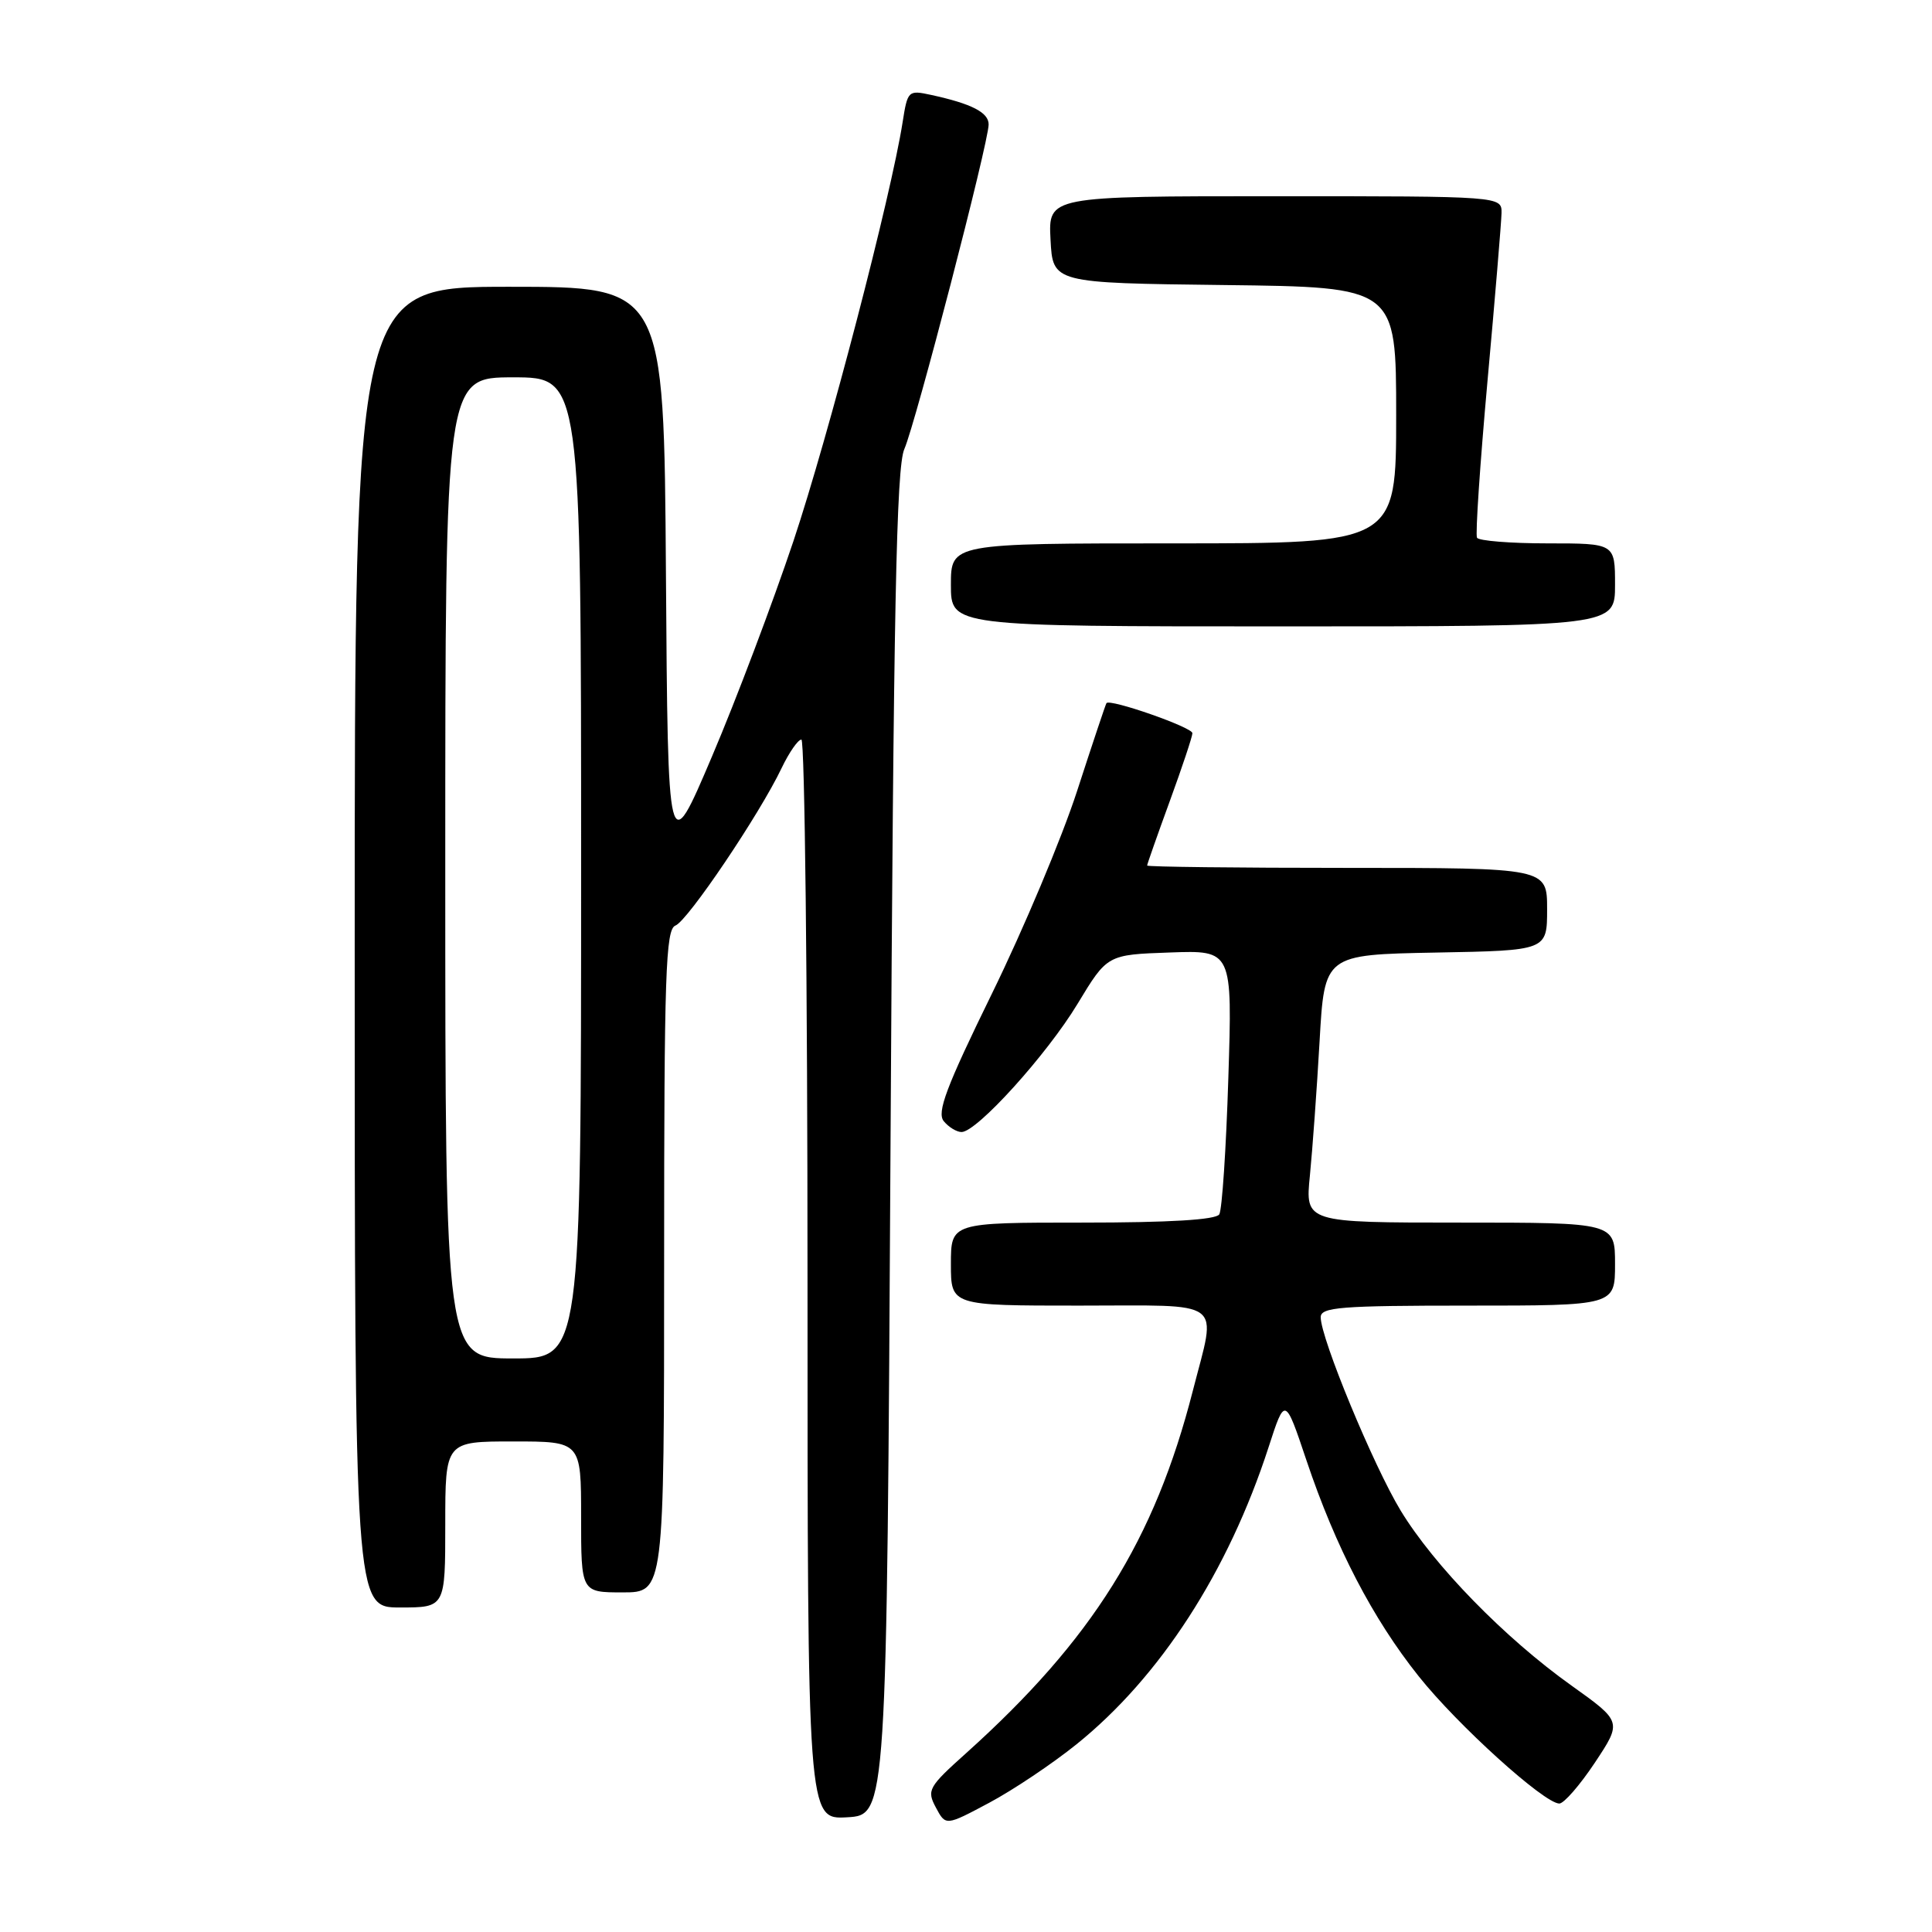 <?xml version="1.0" encoding="UTF-8" standalone="no"?>
<!DOCTYPE svg PUBLIC "-//W3C//DTD SVG 1.1//EN" "http://www.w3.org/Graphics/SVG/1.1/DTD/svg11.dtd" >
<svg xmlns="http://www.w3.org/2000/svg" xmlns:xlink="http://www.w3.org/1999/xlink" version="1.1" viewBox="0 0 256 256">
 <g >
 <path fill="currentColor"
d=" M 142.64 231.13 C 153.72 222.21 162.74 208.26 168.09 191.77 C 170.27 185.04 170.27 185.04 173.11 193.50 C 176.98 205.02 181.90 214.49 187.98 222.11 C 193.13 228.58 204.57 238.93 206.61 238.98 C 207.22 238.99 209.34 236.55 211.33 233.56 C 214.93 228.13 214.93 228.13 208.22 223.34 C 199.38 217.04 190.03 207.45 185.60 200.17 C 181.98 194.20 175.00 177.33 175.00 174.54 C 175.00 173.21 177.62 173.00 194.50 173.00 C 214.00 173.00 214.00 173.00 214.00 167.50 C 214.00 162.00 214.00 162.00 193.47 162.00 C 172.94 162.00 172.94 162.00 173.57 155.75 C 173.91 152.31 174.49 144.32 174.85 138.00 C 175.50 126.50 175.50 126.50 190.25 126.22 C 205.00 125.95 205.00 125.95 205.00 120.47 C 205.00 115.00 205.00 115.00 178.50 115.00 C 163.93 115.00 152.00 114.86 152.00 114.69 C 152.00 114.52 153.35 110.68 155.00 106.16 C 156.65 101.64 158.00 97.59 158.00 97.15 C 158.00 96.37 147.02 92.54 146.61 93.17 C 146.49 93.35 144.74 98.59 142.72 104.81 C 140.70 111.03 135.63 123.10 131.45 131.63 C 125.36 144.07 124.10 147.42 125.06 148.57 C 125.71 149.36 126.77 150.00 127.41 150.00 C 129.44 150.00 138.72 139.74 142.79 133.00 C 146.72 126.50 146.72 126.50 155.01 126.21 C 163.30 125.91 163.30 125.91 162.76 142.87 C 162.47 152.19 161.93 160.31 161.56 160.91 C 161.11 161.63 154.94 162.00 143.44 162.00 C 126.00 162.00 126.00 162.00 126.00 167.50 C 126.00 173.00 126.00 173.00 143.00 173.00 C 162.61 173.00 161.21 171.95 158.06 184.27 C 152.99 204.08 144.75 217.26 128.03 232.29 C 123.00 236.80 122.78 237.21 124.01 239.51 C 125.31 241.95 125.31 241.95 131.07 238.88 C 134.24 237.19 139.45 233.70 142.64 231.13 Z  M 118.00 151.50 C 118.40 80.53 118.77 61.89 119.83 59.50 C 121.32 56.12 131.00 18.87 131.00 16.49 C 131.00 14.90 128.76 13.75 123.39 12.58 C 120.34 11.92 120.26 12.00 119.60 16.20 C 118.07 25.95 109.76 57.85 105.14 71.68 C 102.41 79.83 97.56 92.68 94.34 100.24 C 88.50 113.97 88.50 113.97 88.24 75.99 C 87.98 38.00 87.98 38.00 67.49 38.00 C 47.00 38.00 47.00 38.00 47.00 125.50 C 47.00 213.00 47.00 213.00 53.00 213.00 C 59.00 213.00 59.00 213.00 59.00 202.00 C 59.00 191.00 59.00 191.00 68.00 191.00 C 77.00 191.00 77.00 191.00 77.00 201.00 C 77.00 211.00 77.00 211.00 82.50 211.00 C 88.00 211.00 88.00 211.00 88.00 167.11 C 88.00 128.98 88.20 123.14 89.50 122.64 C 91.13 122.01 100.68 107.85 103.58 101.75 C 104.57 99.69 105.74 98.00 106.19 98.00 C 106.63 98.00 107.00 130.20 107.00 169.55 C 107.00 241.10 107.00 241.10 112.25 240.80 C 117.50 240.50 117.50 240.50 118.00 151.50 Z  M 214.00 77.50 C 214.00 72.00 214.00 72.00 205.06 72.00 C 200.14 72.00 195.93 71.66 195.71 71.25 C 195.48 70.84 196.11 61.50 197.10 50.50 C 198.10 39.50 198.93 29.49 198.96 28.25 C 199.00 26.00 199.00 26.00 168.95 26.00 C 138.90 26.00 138.90 26.00 139.20 31.75 C 139.50 37.50 139.50 37.50 162.25 37.77 C 185.00 38.04 185.00 38.04 185.00 55.02 C 185.00 72.00 185.00 72.00 155.50 72.00 C 126.00 72.00 126.00 72.00 126.00 77.50 C 126.00 83.00 126.00 83.00 170.00 83.00 C 214.00 83.00 214.00 83.00 214.00 77.50 Z  M 59.00 115.00 C 59.00 50.00 59.00 50.00 68.00 50.00 C 77.00 50.00 77.00 50.00 77.00 115.00 C 77.00 180.00 77.00 180.00 68.00 180.00 C 59.00 180.00 59.00 180.00 59.00 115.00 Z "/>
</g>
</svg>